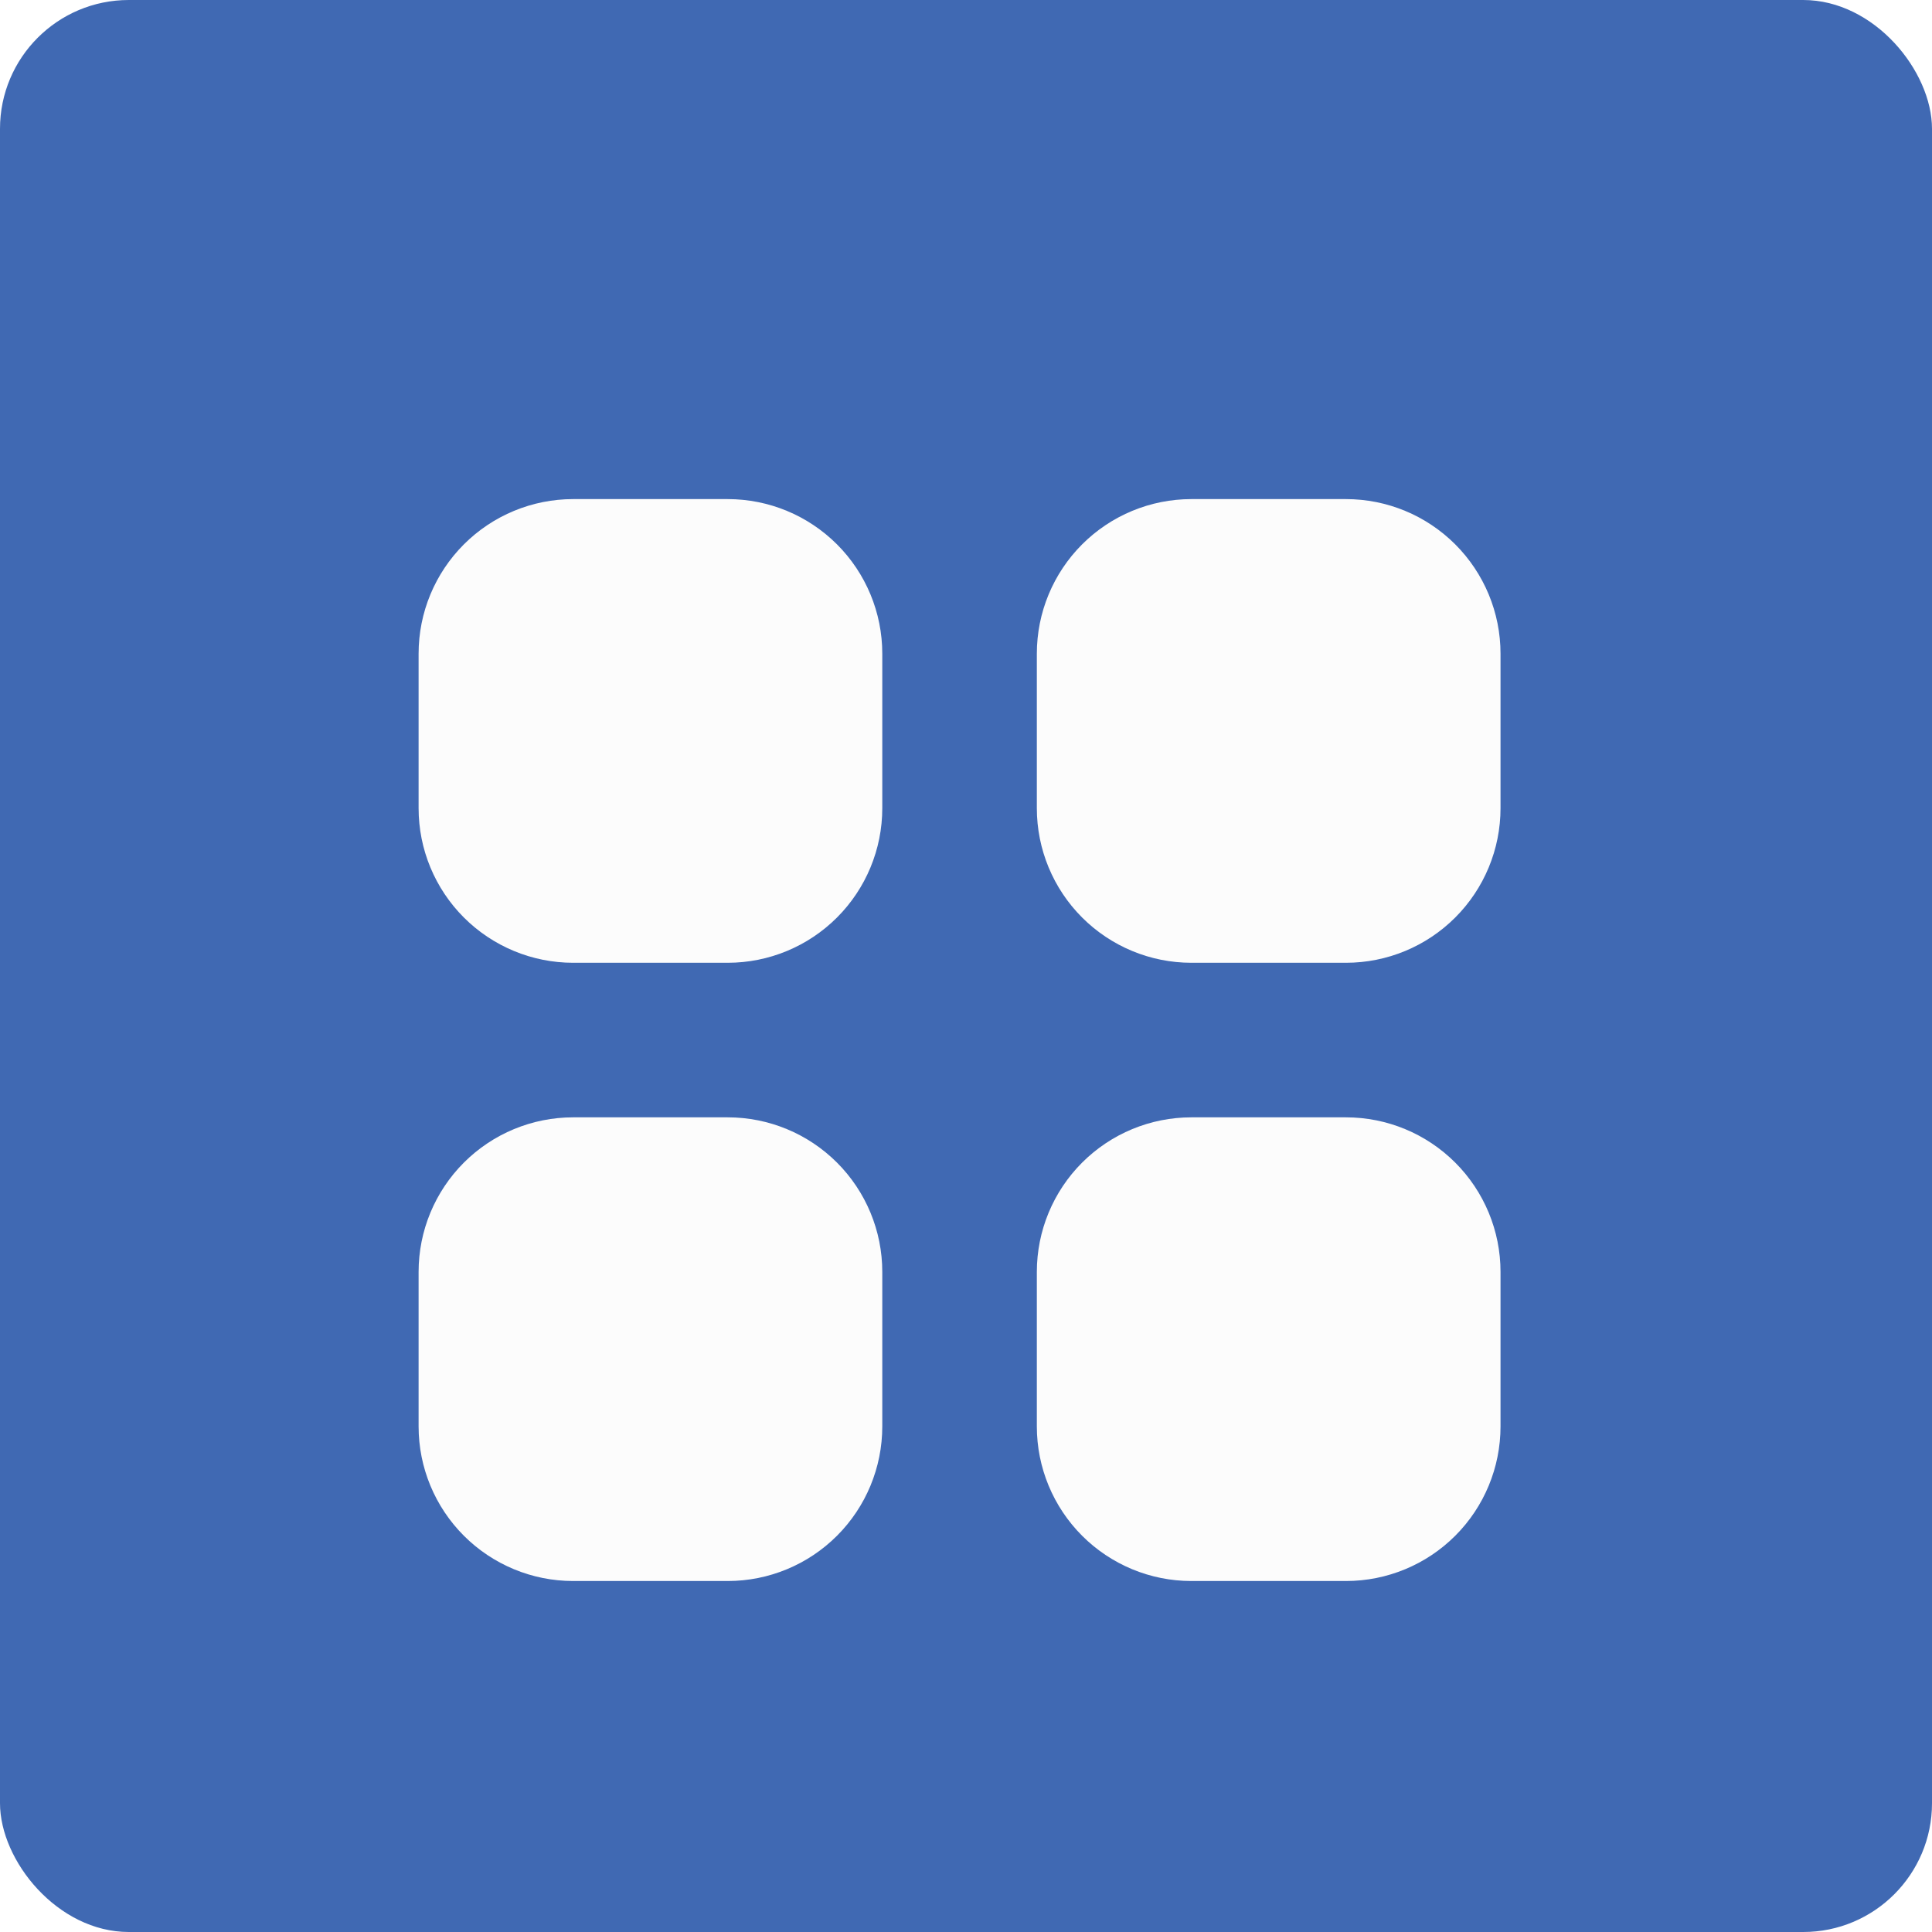 <svg width="30" height="30" viewBox="0 0 30 30" fill="none" xmlns="http://www.w3.org/2000/svg">
<rect width="30" height="30" rx="2" fill="#4069B3"/>
<g filter="url(#filter0_d_558_26847)">
<path d="M8.9 6.5C8.263 6.5 7.653 6.753 7.203 7.203C6.753 7.653 6.5 8.263 6.5 8.9V11.3C6.5 11.937 6.753 12.547 7.203 12.997C7.653 13.447 8.263 13.7 8.9 13.7H11.3C11.937 13.7 12.547 13.447 12.997 12.997C13.447 12.547 13.7 11.937 13.7 11.3V8.9C13.7 8.263 13.447 7.653 12.997 7.203C12.547 6.753 11.937 6.5 11.3 6.5H8.9ZM8.9 16.1C8.263 16.1 7.653 16.353 7.203 16.803C6.753 17.253 6.5 17.863 6.5 18.5V20.9C6.5 21.537 6.753 22.147 7.203 22.597C7.653 23.047 8.263 23.3 8.9 23.3H11.3C11.937 23.3 12.547 23.047 12.997 22.597C13.447 22.147 13.7 21.537 13.7 20.9V18.5C13.7 17.863 13.447 17.253 12.997 16.803C12.547 16.353 11.937 16.1 11.3 16.1H8.9ZM16.1 8.9C16.1 8.263 16.353 7.653 16.803 7.203C17.253 6.753 17.863 6.5 18.5 6.5H20.9C21.537 6.5 22.147 6.753 22.597 7.203C23.047 7.653 23.3 8.263 23.3 8.9V11.3C23.3 11.937 23.047 12.547 22.597 12.997C22.147 13.447 21.537 13.7 20.9 13.7H18.5C17.863 13.7 17.253 13.447 16.803 12.997C16.353 12.547 16.1 11.937 16.1 11.3V8.9ZM16.1 18.5C16.1 17.863 16.353 17.253 16.803 16.803C17.253 16.353 17.863 16.1 18.5 16.1H20.9C21.537 16.1 22.147 16.353 22.597 16.803C23.047 17.253 23.3 17.863 23.3 18.5V20.9C23.3 21.537 23.047 22.147 22.597 22.597C22.147 23.047 21.537 23.3 20.9 23.3H18.5C17.863 23.3 17.253 23.047 16.803 22.597C16.353 22.147 16.1 21.537 16.1 20.9V18.5Z" fill="#FCFCFC"/>
</g>
<defs>
<filter id="filter0_d_558_26847" x="4.5" y="5.75" width="20.8" height="20.8" filterUnits="userSpaceOnUse" color-interpolation-filters="sRGB">
<feFlood flood-opacity="0" result="BackgroundImageFix"/>
<feColorMatrix in="SourceAlpha" type="matrix" values="0 0 0 0 0 0 0 0 0 0 0 0 0 0 0 0 0 0 127 0" result="hardAlpha"/>
<feOffset dy="1.25"/>
<feGaussianBlur stdDeviation="1"/>
<feComposite in2="hardAlpha" operator="out"/>
<feColorMatrix type="matrix" values="0 0 0 0 0 0 0 0 0 0 0 0 0 0 0 0 0 0 0.25 0"/>
<feBlend mode="normal" in2="BackgroundImageFix" result="effect1_dropShadow_558_26847"/>
<feBlend mode="normal" in="SourceGraphic" in2="effect1_dropShadow_558_26847" result="shape"/>
</filter>
</defs>
</svg>
